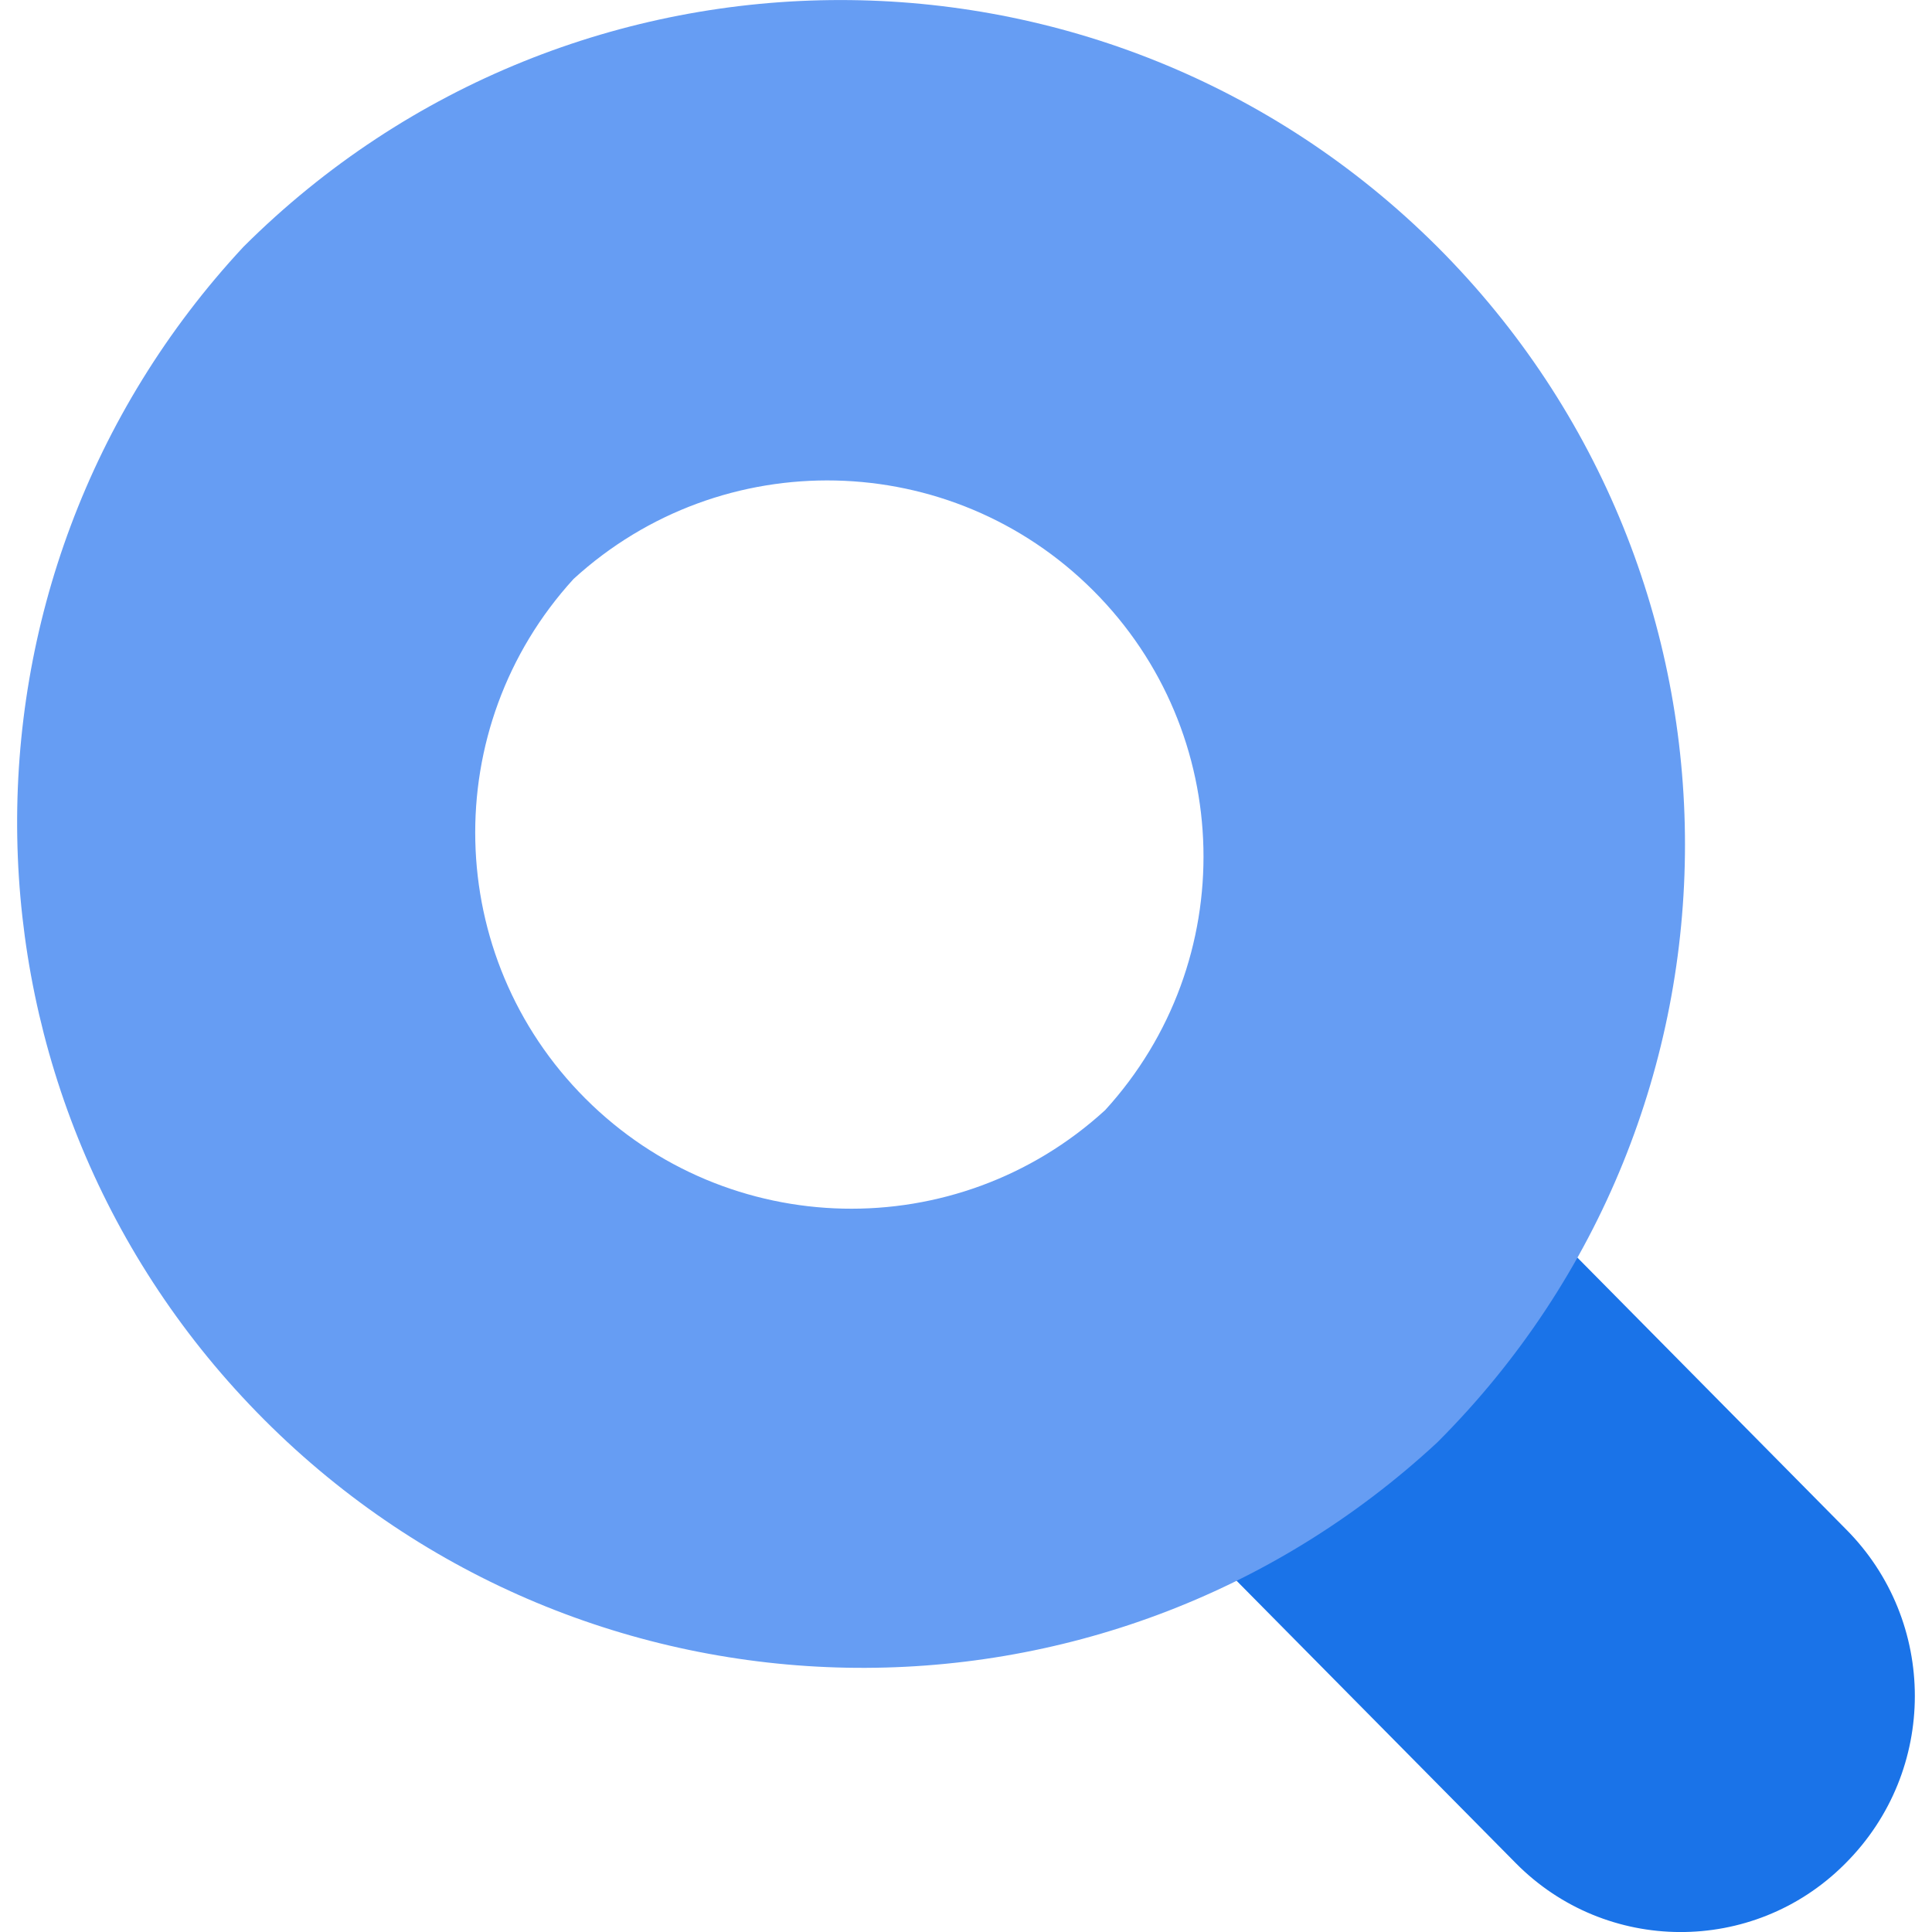 <?xml version="1.0" encoding="utf-8"?>
<svg width="128" height="128" viewBox="0 0 2354.4 2396.9" version="1.1" id="Layer_1" xmlns="http://www.w3.org/2000/svg" xmlns:xlink="http://www.w3.org/1999/xlink" style="enable-background:new 0 0 2354.4 2396.9;" xml:space="preserve">
<style type="text/css">
	.st0{fill:#1A73E8;}
	.st1{fill:#669DF3;}
</style>
<g>
	<path class="st0" d="M2268.5,1896.8l-358.8-362.9l-409.1,414.8l358.8,362.9c111.8,113,294,113.9,406.9,2.1c0.7-0.7,1.4-1.4,2.1-2.1
		C2383,2196.9,2383,2011.3,2268.5,1896.8L2268.5,1896.8z"/>
	<path class="st1" d="M1762,306.2c-409.3-408.2-1071.8-408.2-1481.2,0C-103.4,719.3-92,1362.3,306.7,1761.5
		c398.7,399.2,1041.7,411.5,1455.3,27.9C2171.6,1379.9,2171.6,715.8,1762,306.2C1762,306.2,1762,306.2,1762,306.2L1762,306.2z
		 M1349.8,1377.3c-184.1,168.4-468.2,162.1-644.7-14.3c-176.5-176.4-183-460.4-14.8-644.7c184.1-168.4,468.2-162.1,644.7,14.3
		C1511.6,909,1518.1,1193,1349.8,1377.3L1349.8,1377.3z"/>
</g>
</svg>
